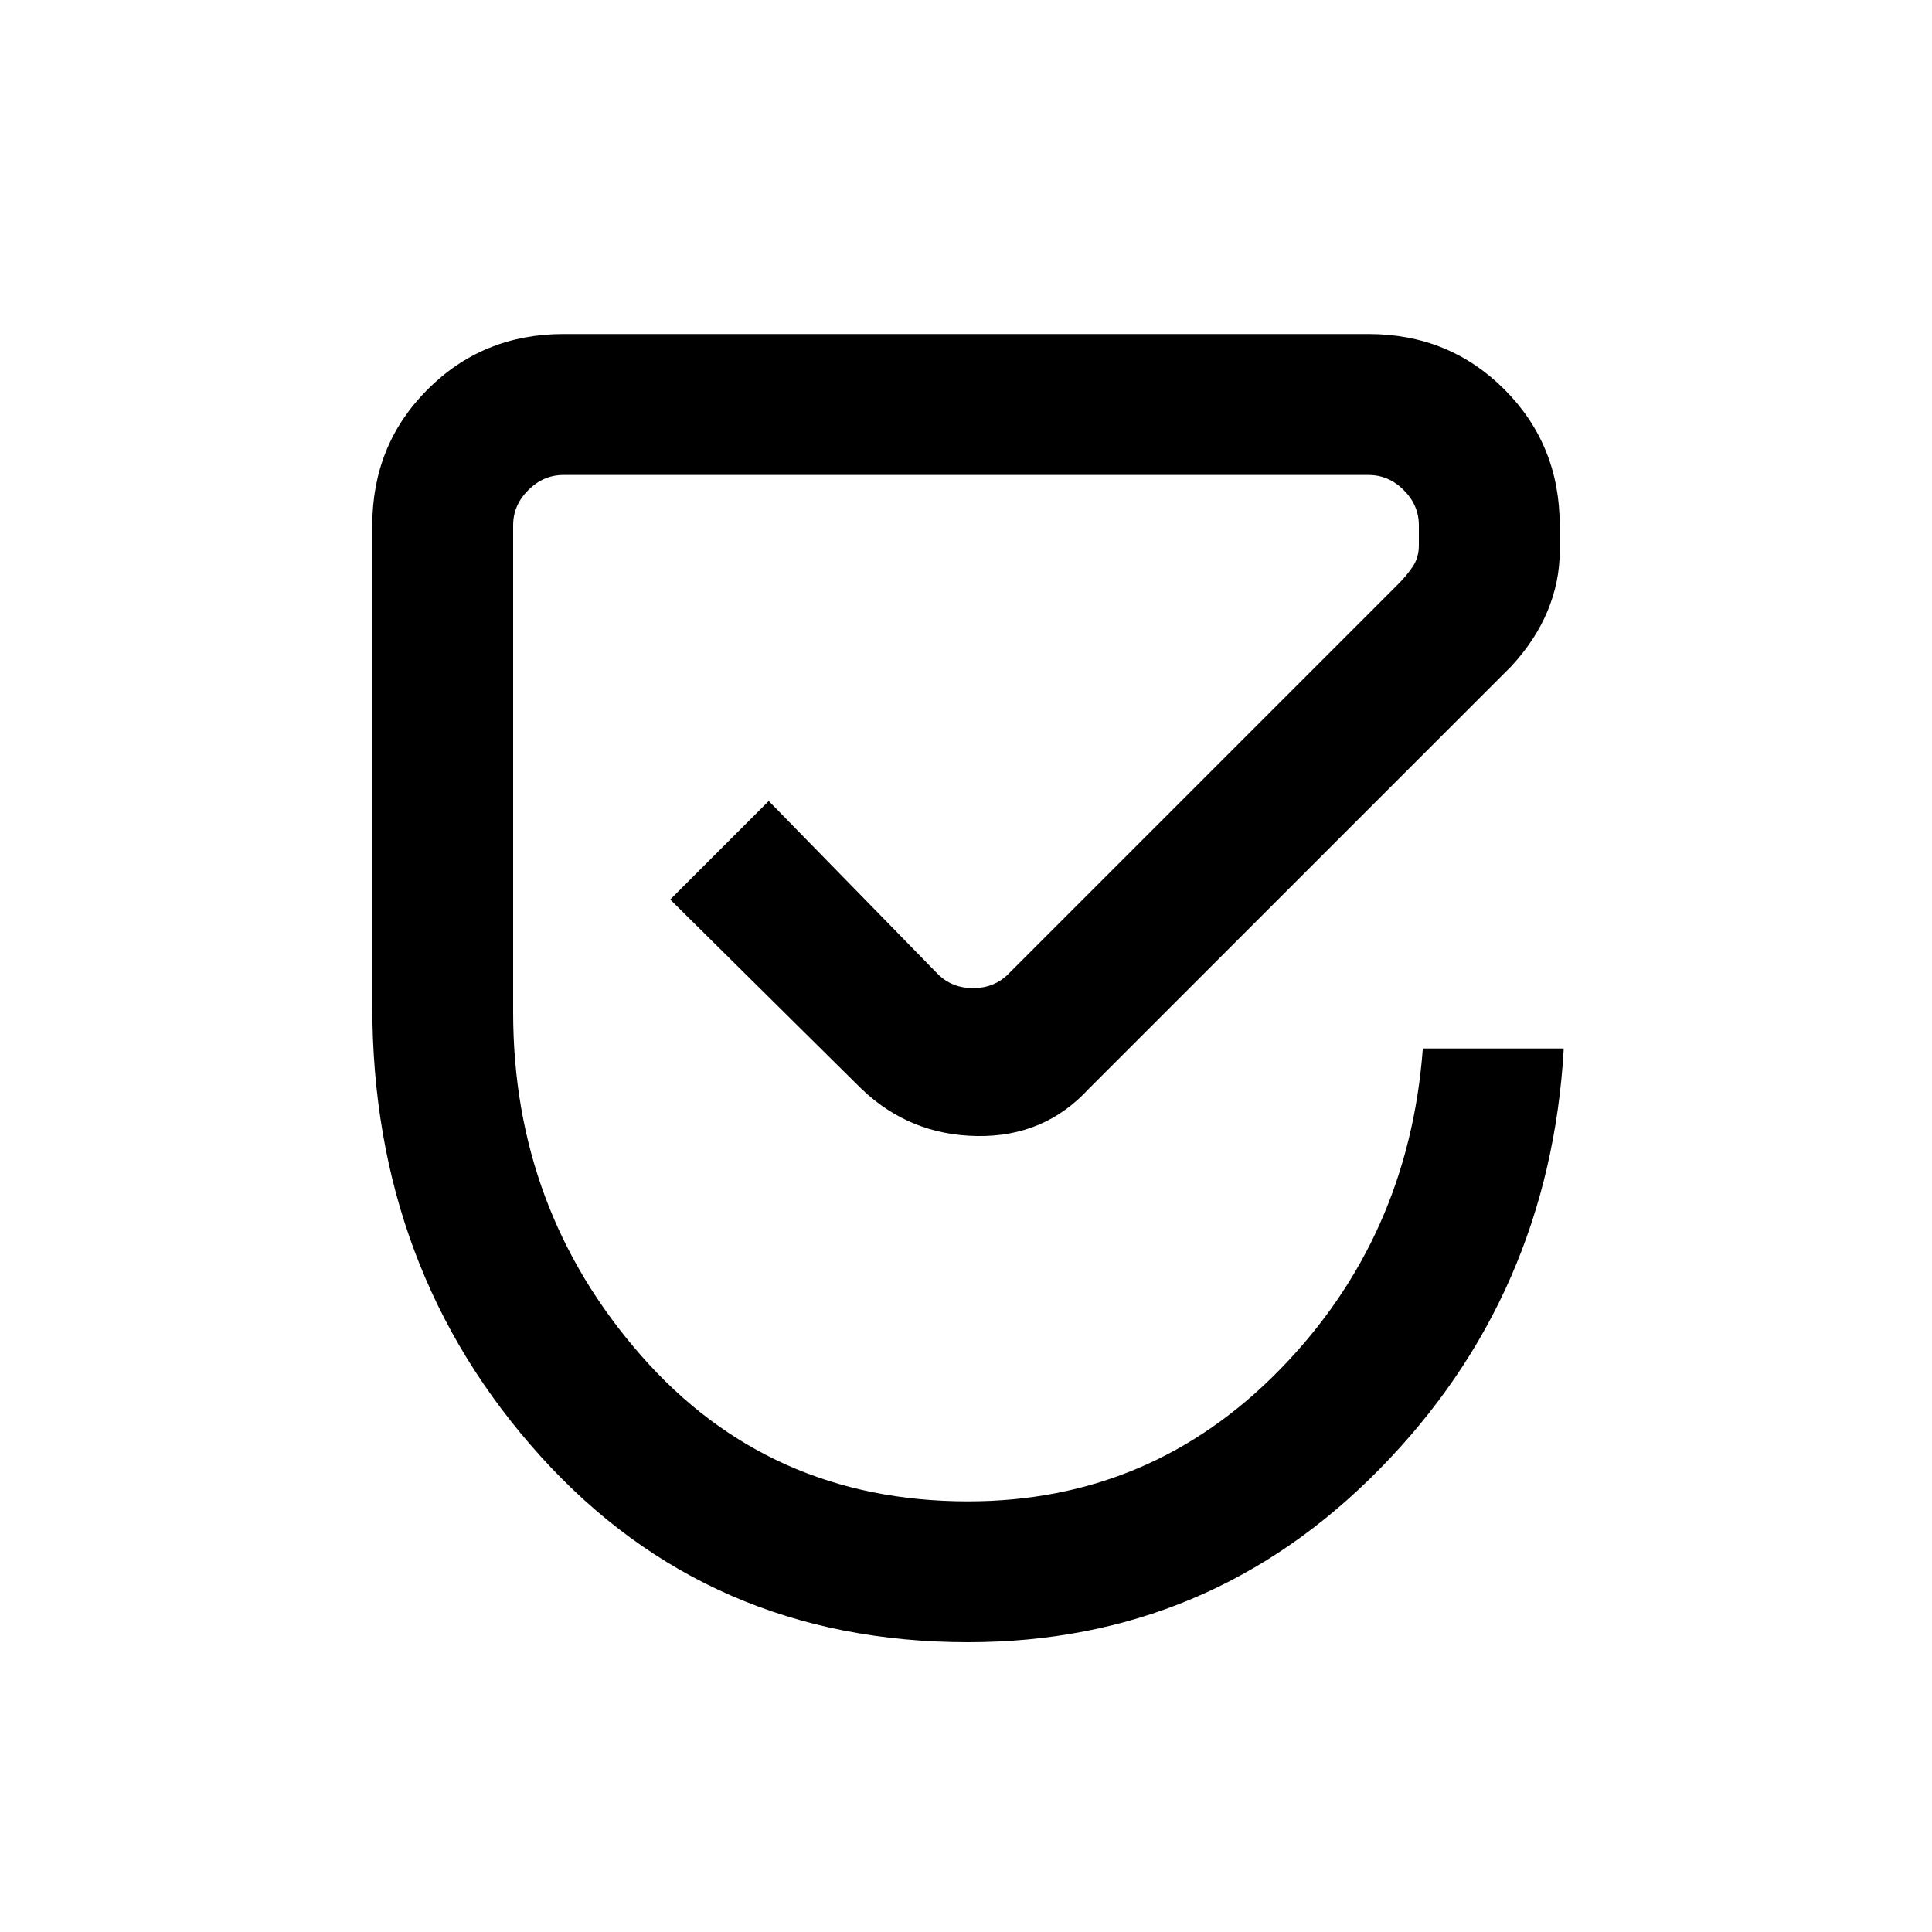 <svg xmlns="http://www.w3.org/2000/svg" height="20" width="20"><path d="M10.021 17Q7.333 17 5.594 15.073Q3.854 13.146 3.854 10.417V5.438Q3.854 4.604 4.427 4.031Q5 3.458 5.833 3.458H14.167Q15 3.458 15.573 4.031Q16.146 4.604 16.146 5.438V5.708Q16.146 6.021 16.021 6.323Q15.896 6.625 15.646 6.896L11.271 11.271Q10.812 11.771 10.115 11.76Q9.417 11.75 8.917 11.271L6.938 9.312L7.958 8.292L9.708 10.083Q9.854 10.229 10.073 10.229Q10.292 10.229 10.438 10.083L14.479 6.042Q14.562 5.958 14.625 5.865Q14.688 5.771 14.688 5.646V5.438Q14.688 5.229 14.531 5.073Q14.375 4.917 14.167 4.917H5.833Q5.625 4.917 5.469 5.073Q5.312 5.229 5.312 5.438V10.479Q5.312 12.521 6.635 14.031Q7.958 15.542 10.021 15.542Q11.917 15.542 13.25 14.177Q14.583 12.812 14.729 10.854H16.188Q16.042 13.417 14.281 15.208Q12.521 17 10.021 17Z"/></svg>